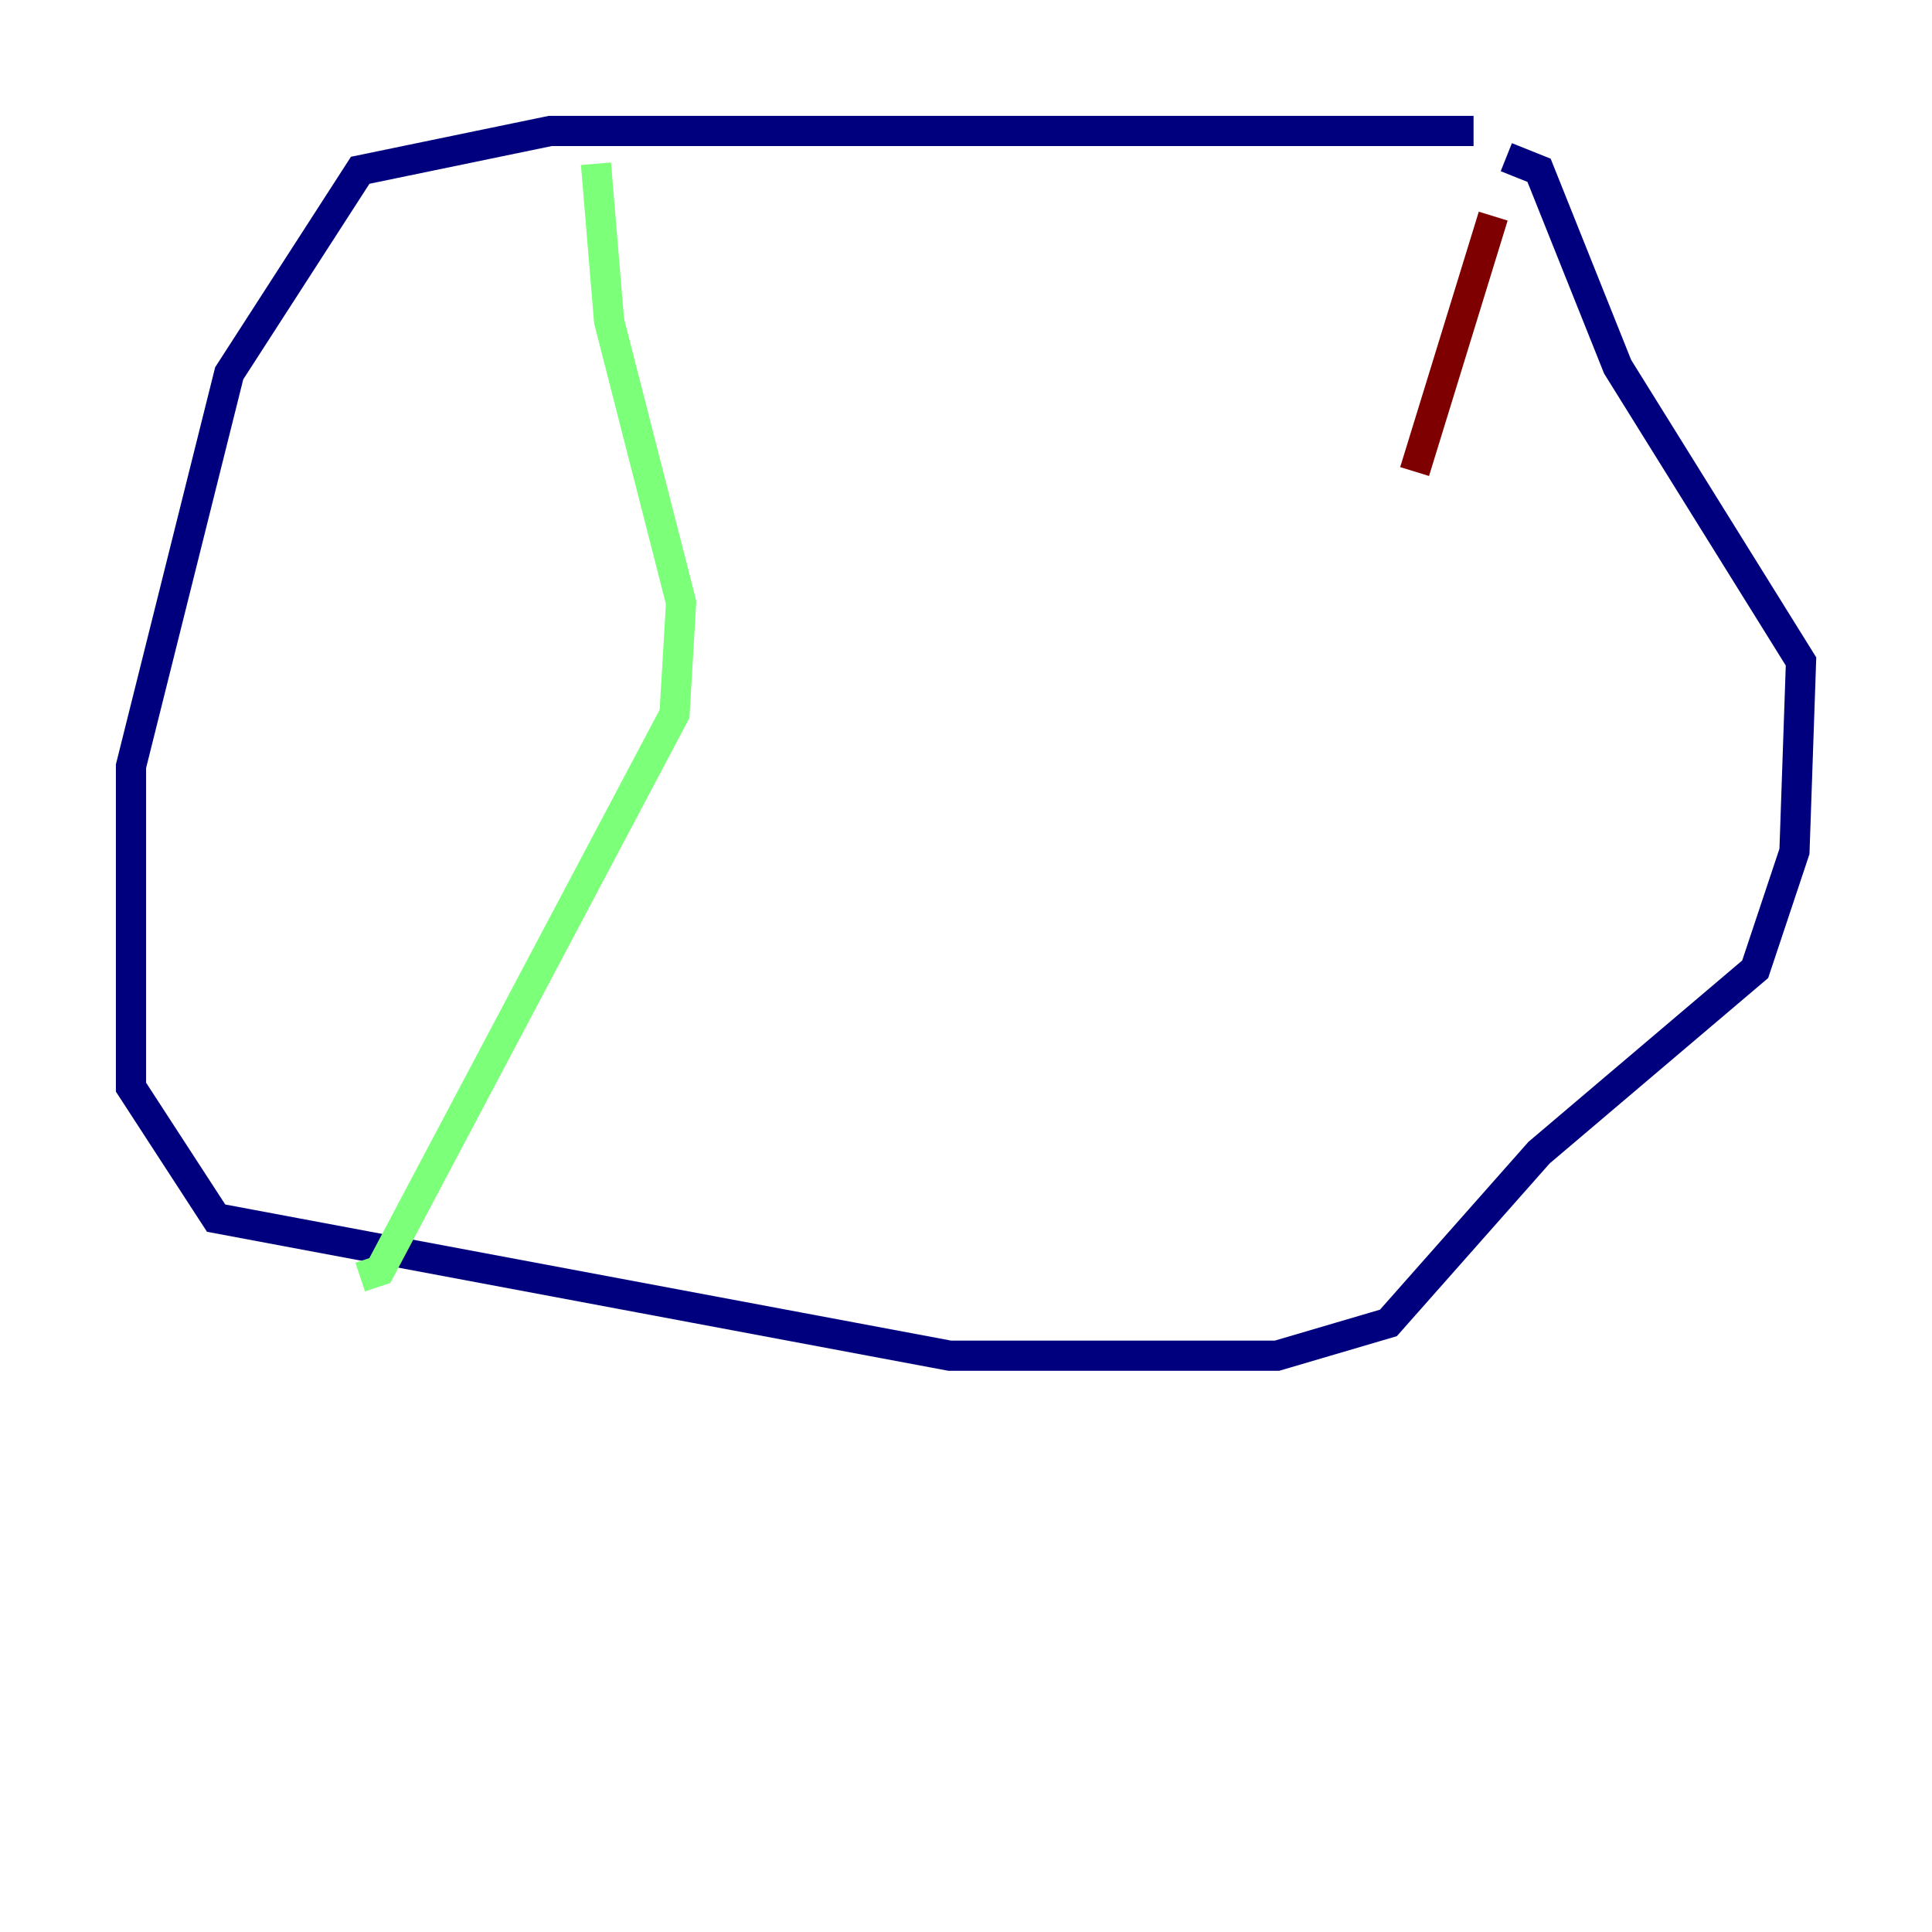 <?xml version="1.0" encoding="utf-8" ?>
<svg baseProfile="tiny" height="128" version="1.2" viewBox="0,0,128,128" width="128" xmlns="http://www.w3.org/2000/svg" xmlns:ev="http://www.w3.org/2001/xml-events" xmlns:xlink="http://www.w3.org/1999/xlink"><defs /><polyline fill="none" points="97.627,8.678 36.447,8.678 23.864,11.281 15.186,24.732 8.678,50.766 8.678,72.027 14.319,80.705 62.915,89.817 84.61,89.817 91.986,87.647 101.966,76.366 116.285,64.217 118.888,56.407 119.322,43.824 107.173,24.298 101.966,11.281 99.797,10.414" stroke="#00007f" stroke-width="2" /><polyline fill="none" points="39.485,10.848 40.352,21.261 45.125,39.919 44.691,47.295 25.166,84.176 23.864,84.61" stroke="#7cff79" stroke-width="2" /><polyline fill="none" points="98.929,14.319 93.722,31.241" stroke="#7f0000" stroke-width="2" /></svg>